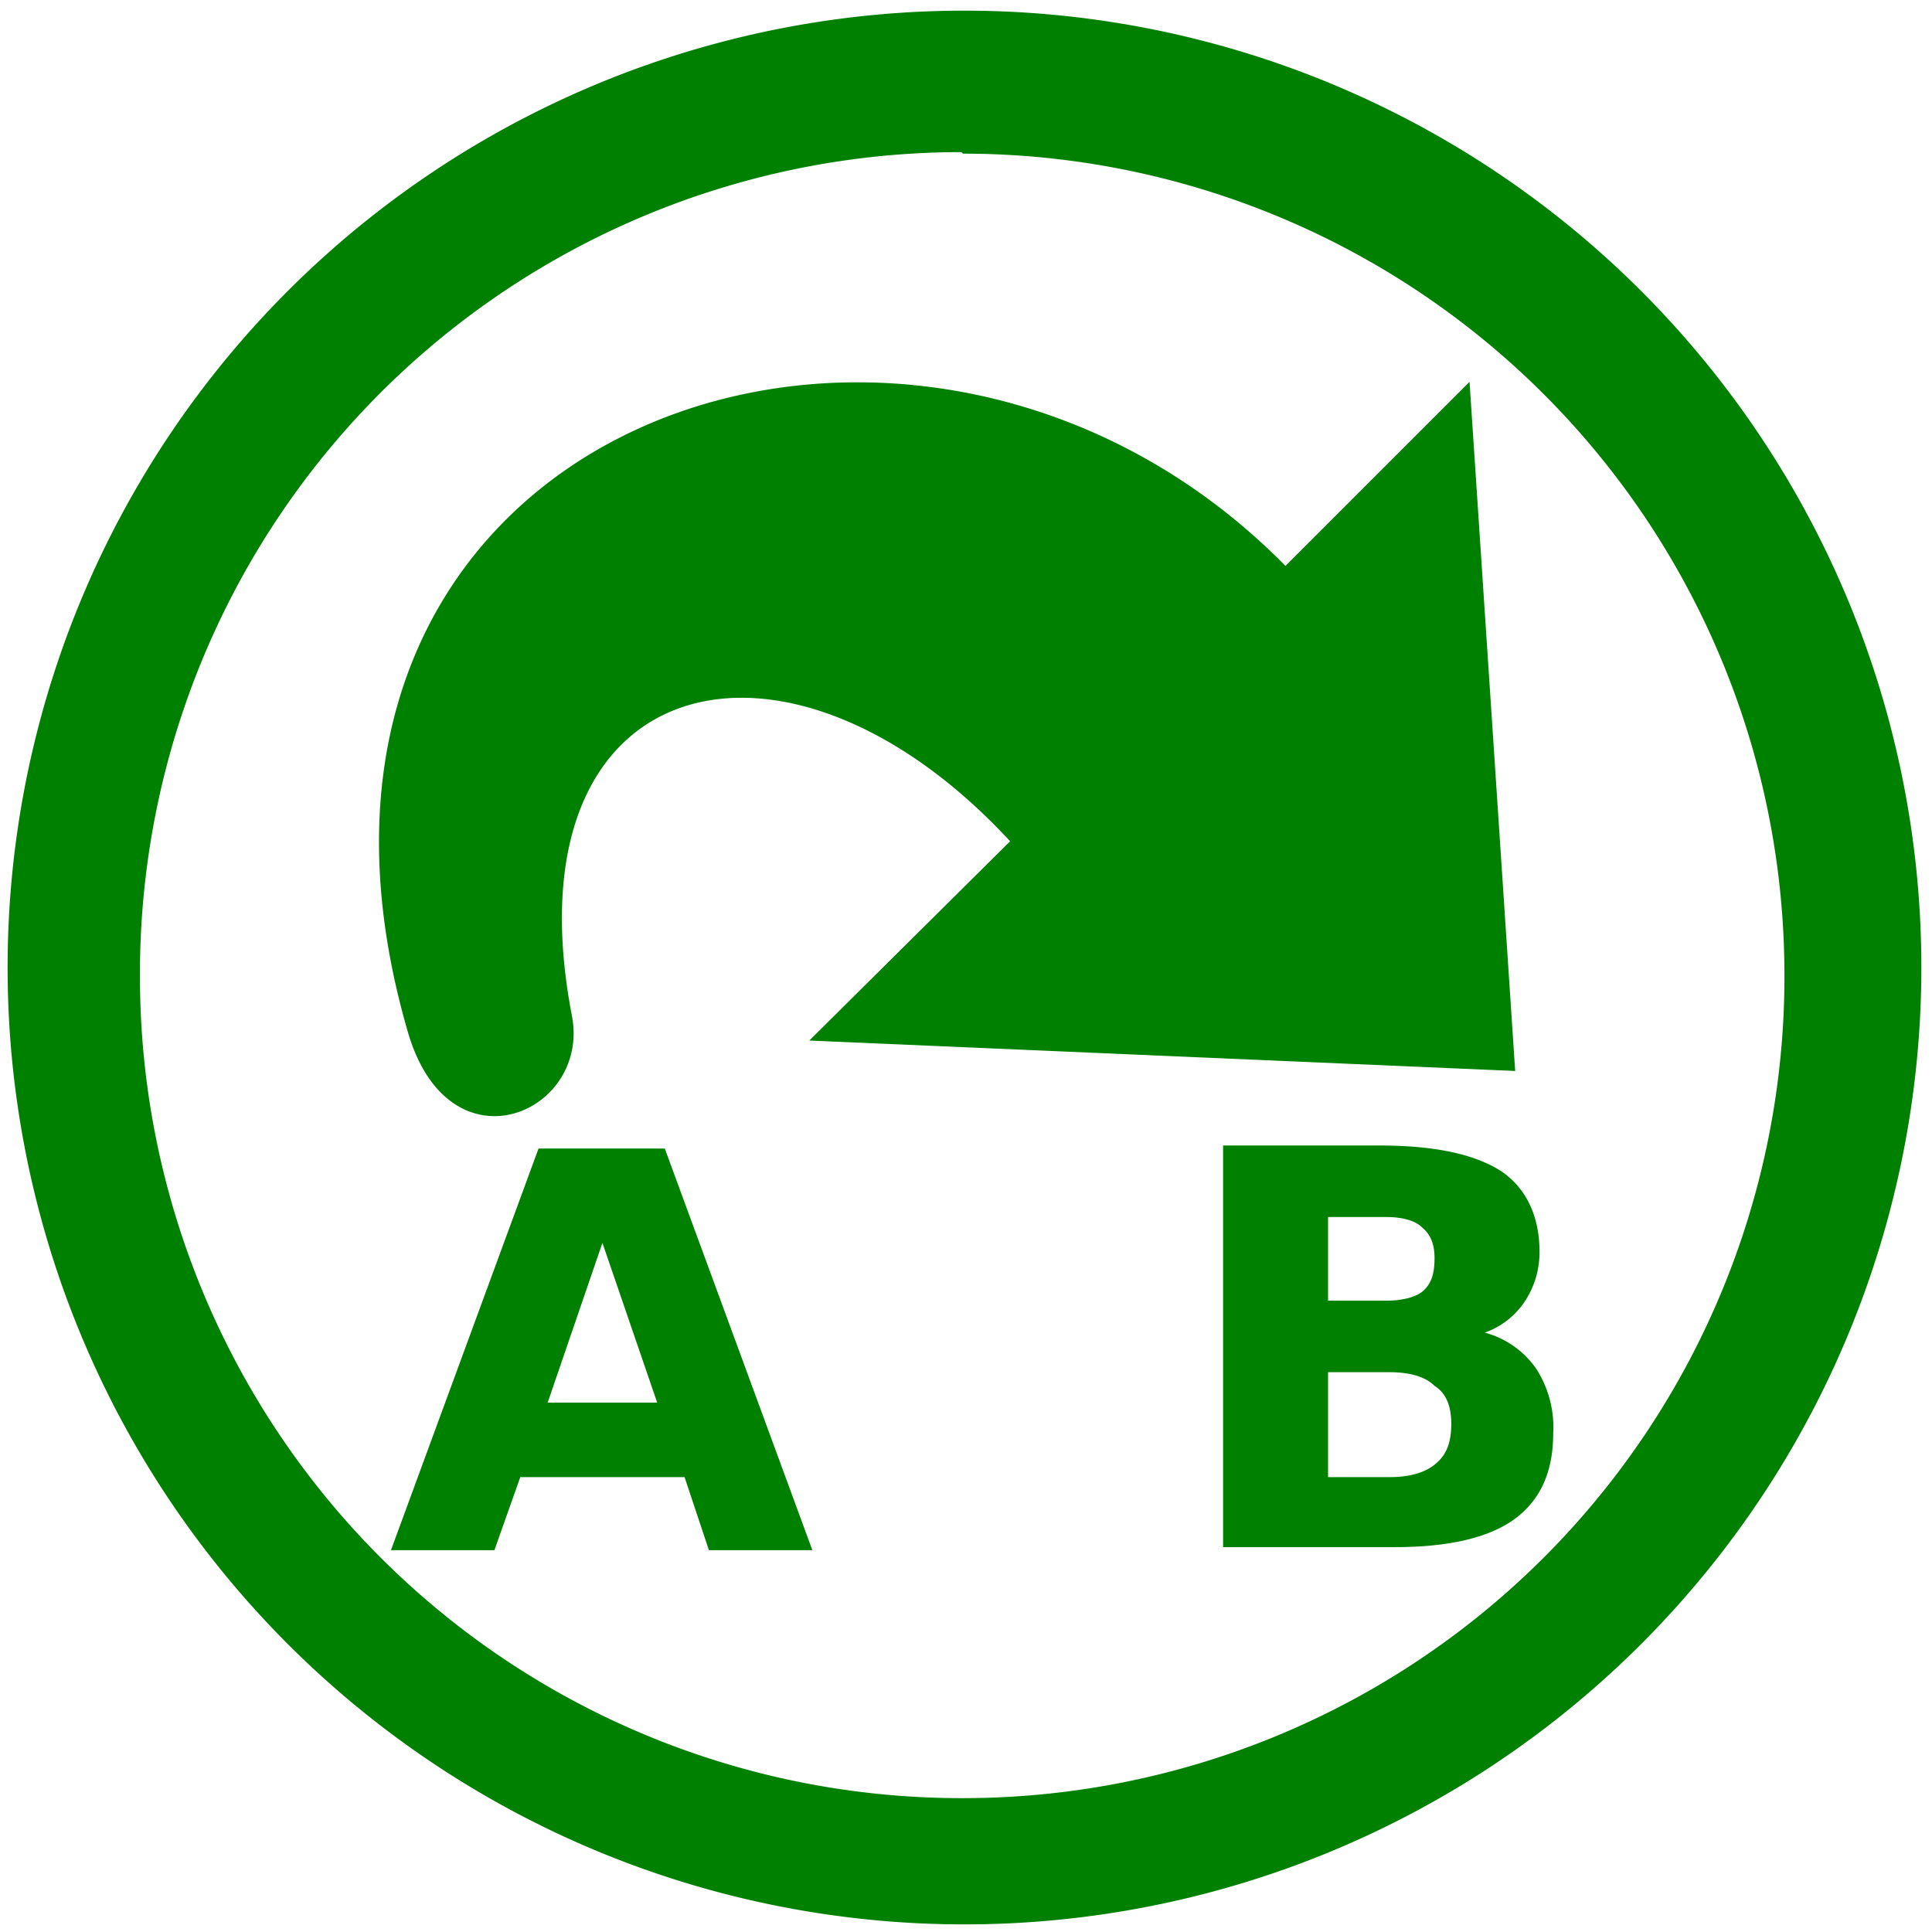 <svg xmlns="http://www.w3.org/2000/svg" width="48" height="48" viewBox="0 0 12.7 12.7"><path fill="green" d="M6.34.07a6.29 6.29 0 0 0-6.29 6.3 6.29 6.29 0 0 0 6.3 6.28 6.29 6.29 0 0 0 6.28-6.29A6.29 6.29 0 0 0 6.34.07zm-.01.94a5.4 5.4 0 0 1 5.4 5.4 5.4 5.4 0 0 1-5.4 5.41 5.4 5.4 0 0 1-5.41-5.4A5.4 5.4 0 0 1 6.32 1zm3.33 1.5L8.45 3.72c-2.46-2.5-6.93-.94-5.77 3.06.27.94 1.2.54 1.08-.1-.44-2.28 1.4-2.75 2.88-1.15L5.32 6.84l4.64.2-.3-4.53zM8.04 7.54v2.63h1.13c.35 0 .61-.06.78-.18.18-.13.26-.32.26-.57A.71.71 0 0 0 10.1 9a.6.6 0 0 0-.34-.24.53.53 0 0 0 .26-.2c.06-.09.1-.2.1-.33 0-.24-.09-.42-.25-.53-.17-.11-.43-.17-.8-.17H8.04zm-4.5.01l-.97 2.64h.68l.17-.48H4.5l.16.48h.68l-.97-2.64h-.81zM8.73 8h.38c.1 0 .19.02.24.07.06.05.08.12.08.2 0 .1-.02.17-.08.22-.05.04-.14.06-.24.06h-.38V8zm-4.77.17l.36 1.05H3.6l.36-1.05zm4.77.85h.4c.14 0 .24.03.3.09.08.05.11.14.11.25 0 .12-.03.2-.1.26s-.17.09-.31.09h-.4V9z"/></svg>